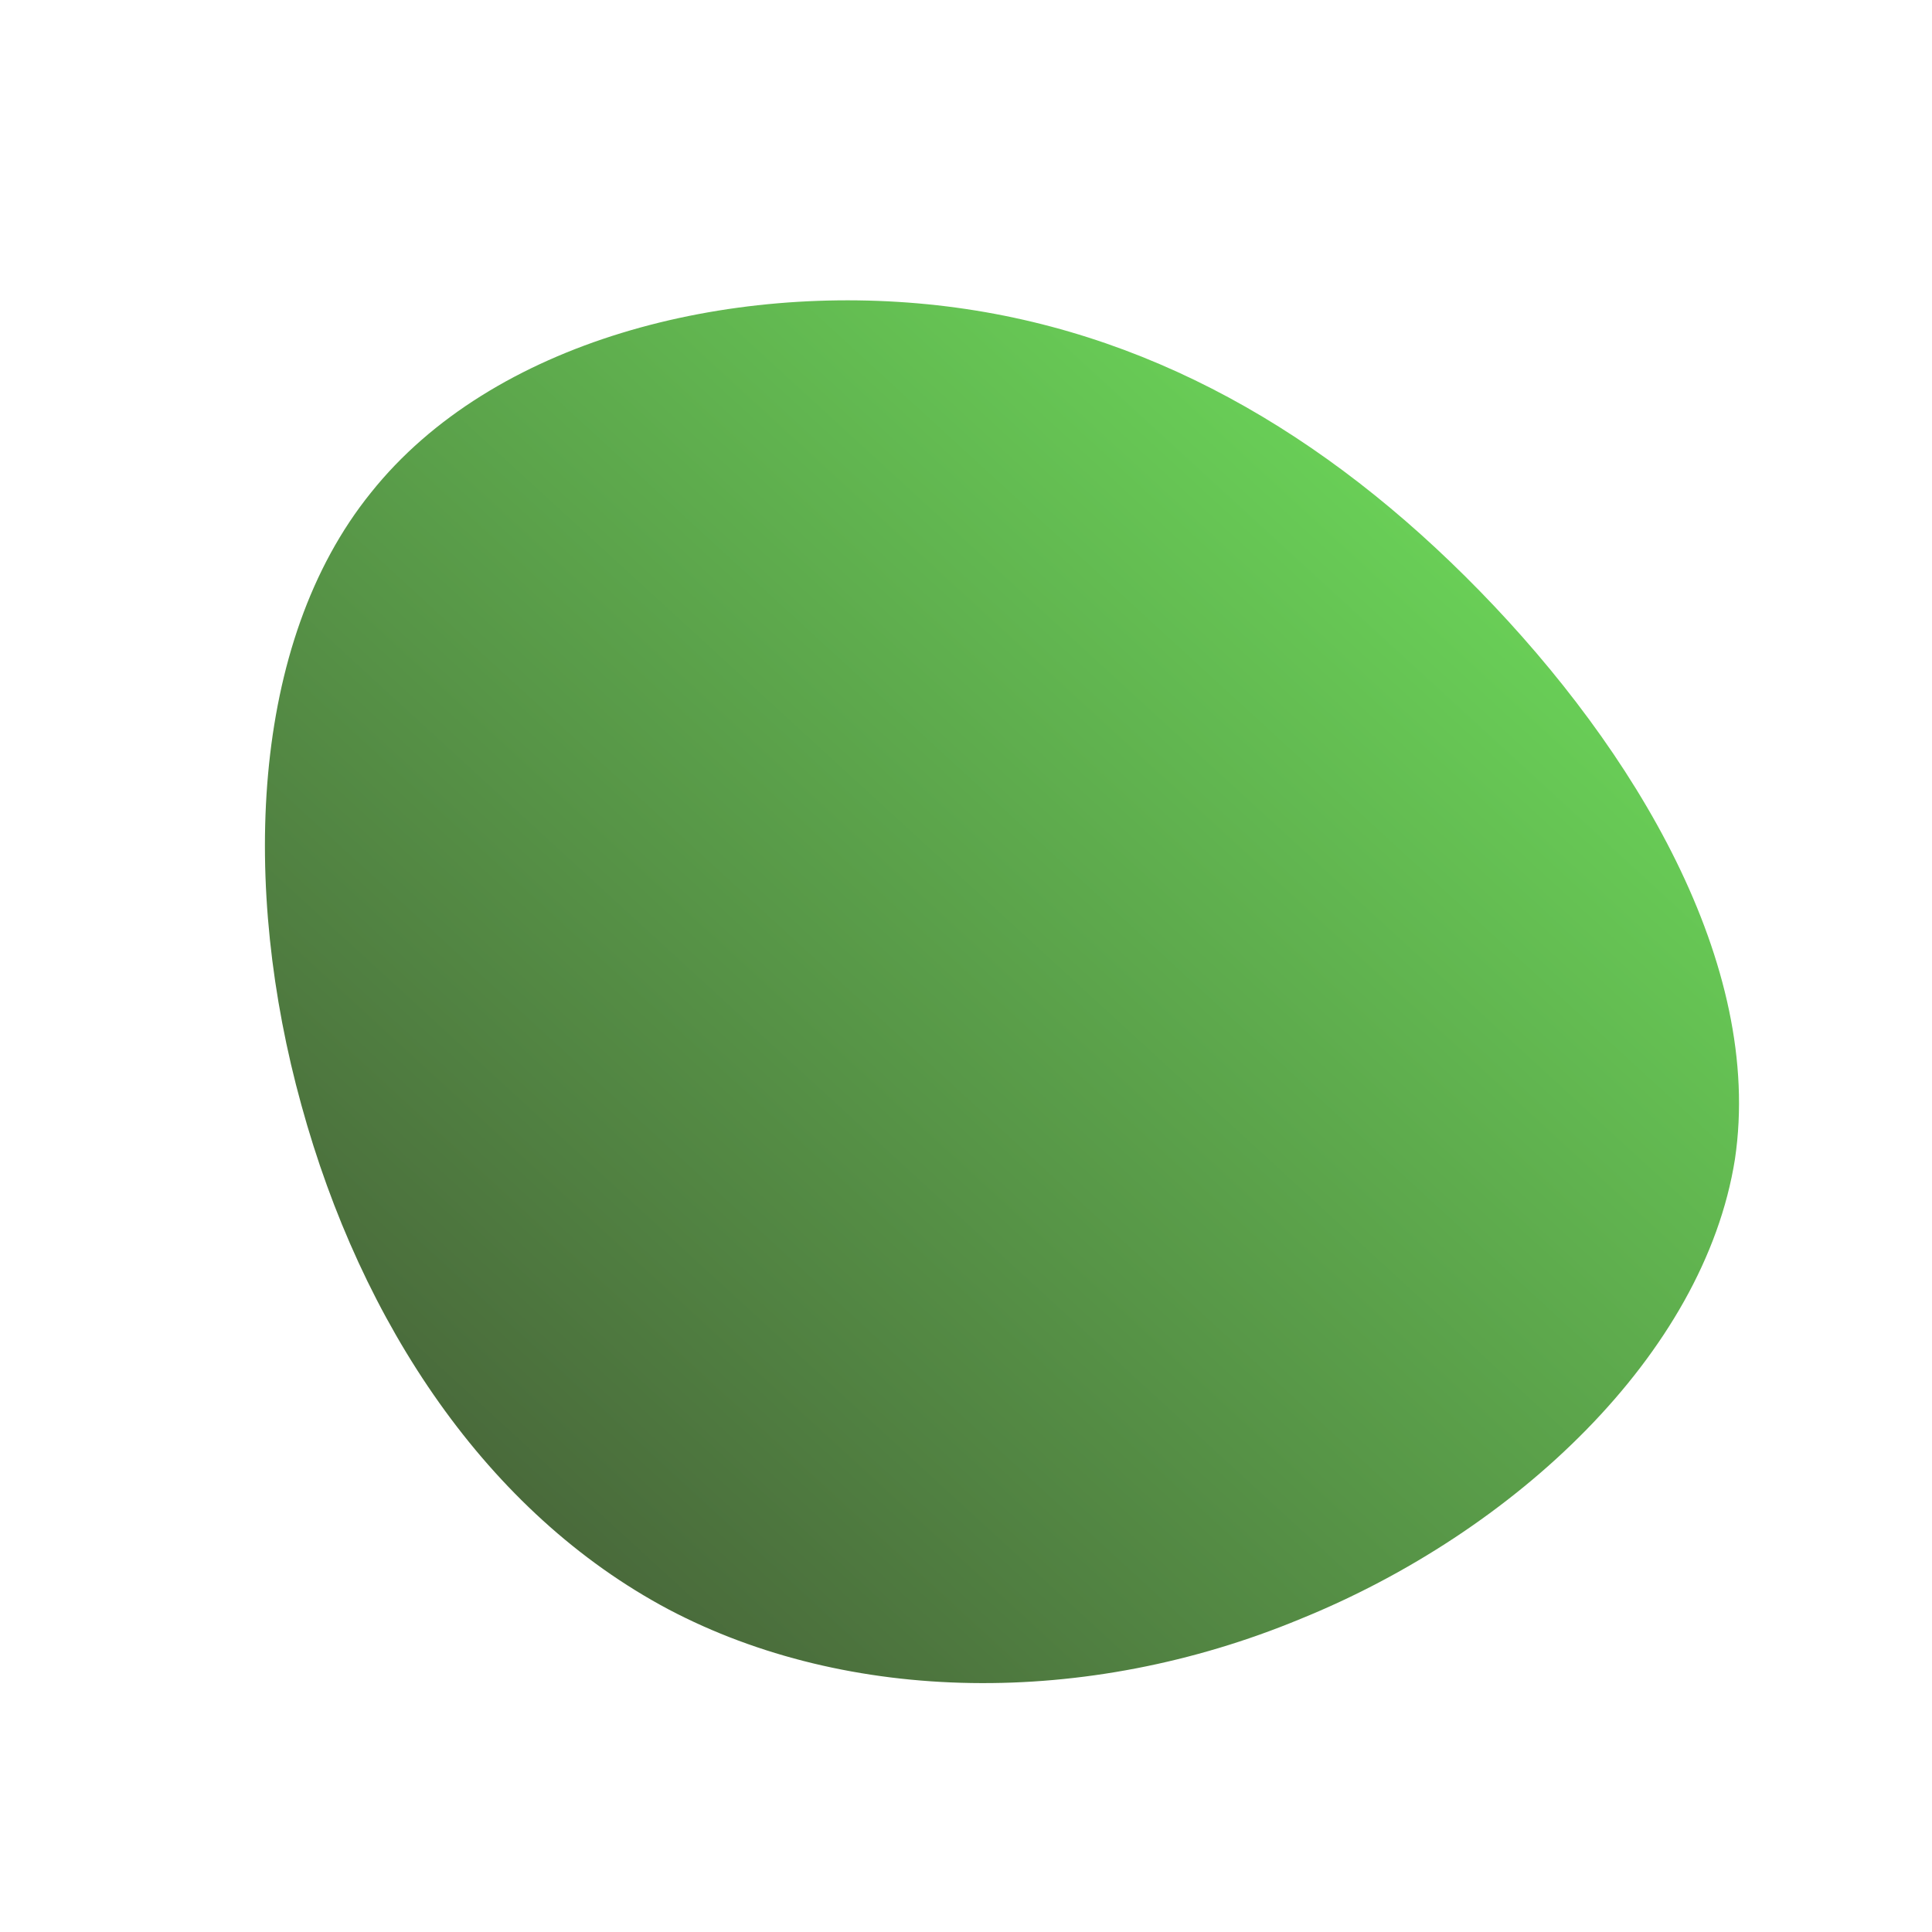 <!--?xml version="1.0" standalone="no"?-->
              <svg id="sw-js-blob-svg" viewBox="0 0 100 100" xmlns="http://www.w3.org/2000/svg" version="1.1">
                    <defs> 
                        <linearGradient id="sw-gradient" x1="0" x2="1" y1="1" y2="0">
                            <stop id="stop1" stop-color="rgba(65.368, 80.513, 51.826, 1)" offset="0%"></stop>
                            <stop id="stop2" stop-color="rgba(114.827, 237.611, 95.393, 1)" offset="100%"></stop>
                        </linearGradient>
                    </defs>
                <path fill="url(#sw-gradient)" d="M26.6,-19.4C34.6,-11.2,41.3,-0.1,39.8,10C38.2,20.1,28.4,29.3,17.3,33.8C6.2,38.4,-6.1,38.2,-15.4,33.3C-24.8,28.3,-31.3,18.5,-34.4,7.2C-37.5,-4,-37.1,-16.7,-30.8,-24.5C-24.5,-32.4,-12.3,-35.4,-1.5,-34.2C9.3,-33,18.6,-27.6,26.6,-19.4Z" width="100%" height="100%" transform="translate(50 50)" stroke-width="0" style="transition: all 0.3s ease 0s;" stroke="url(#sw-gradient)"></path>
              </svg>